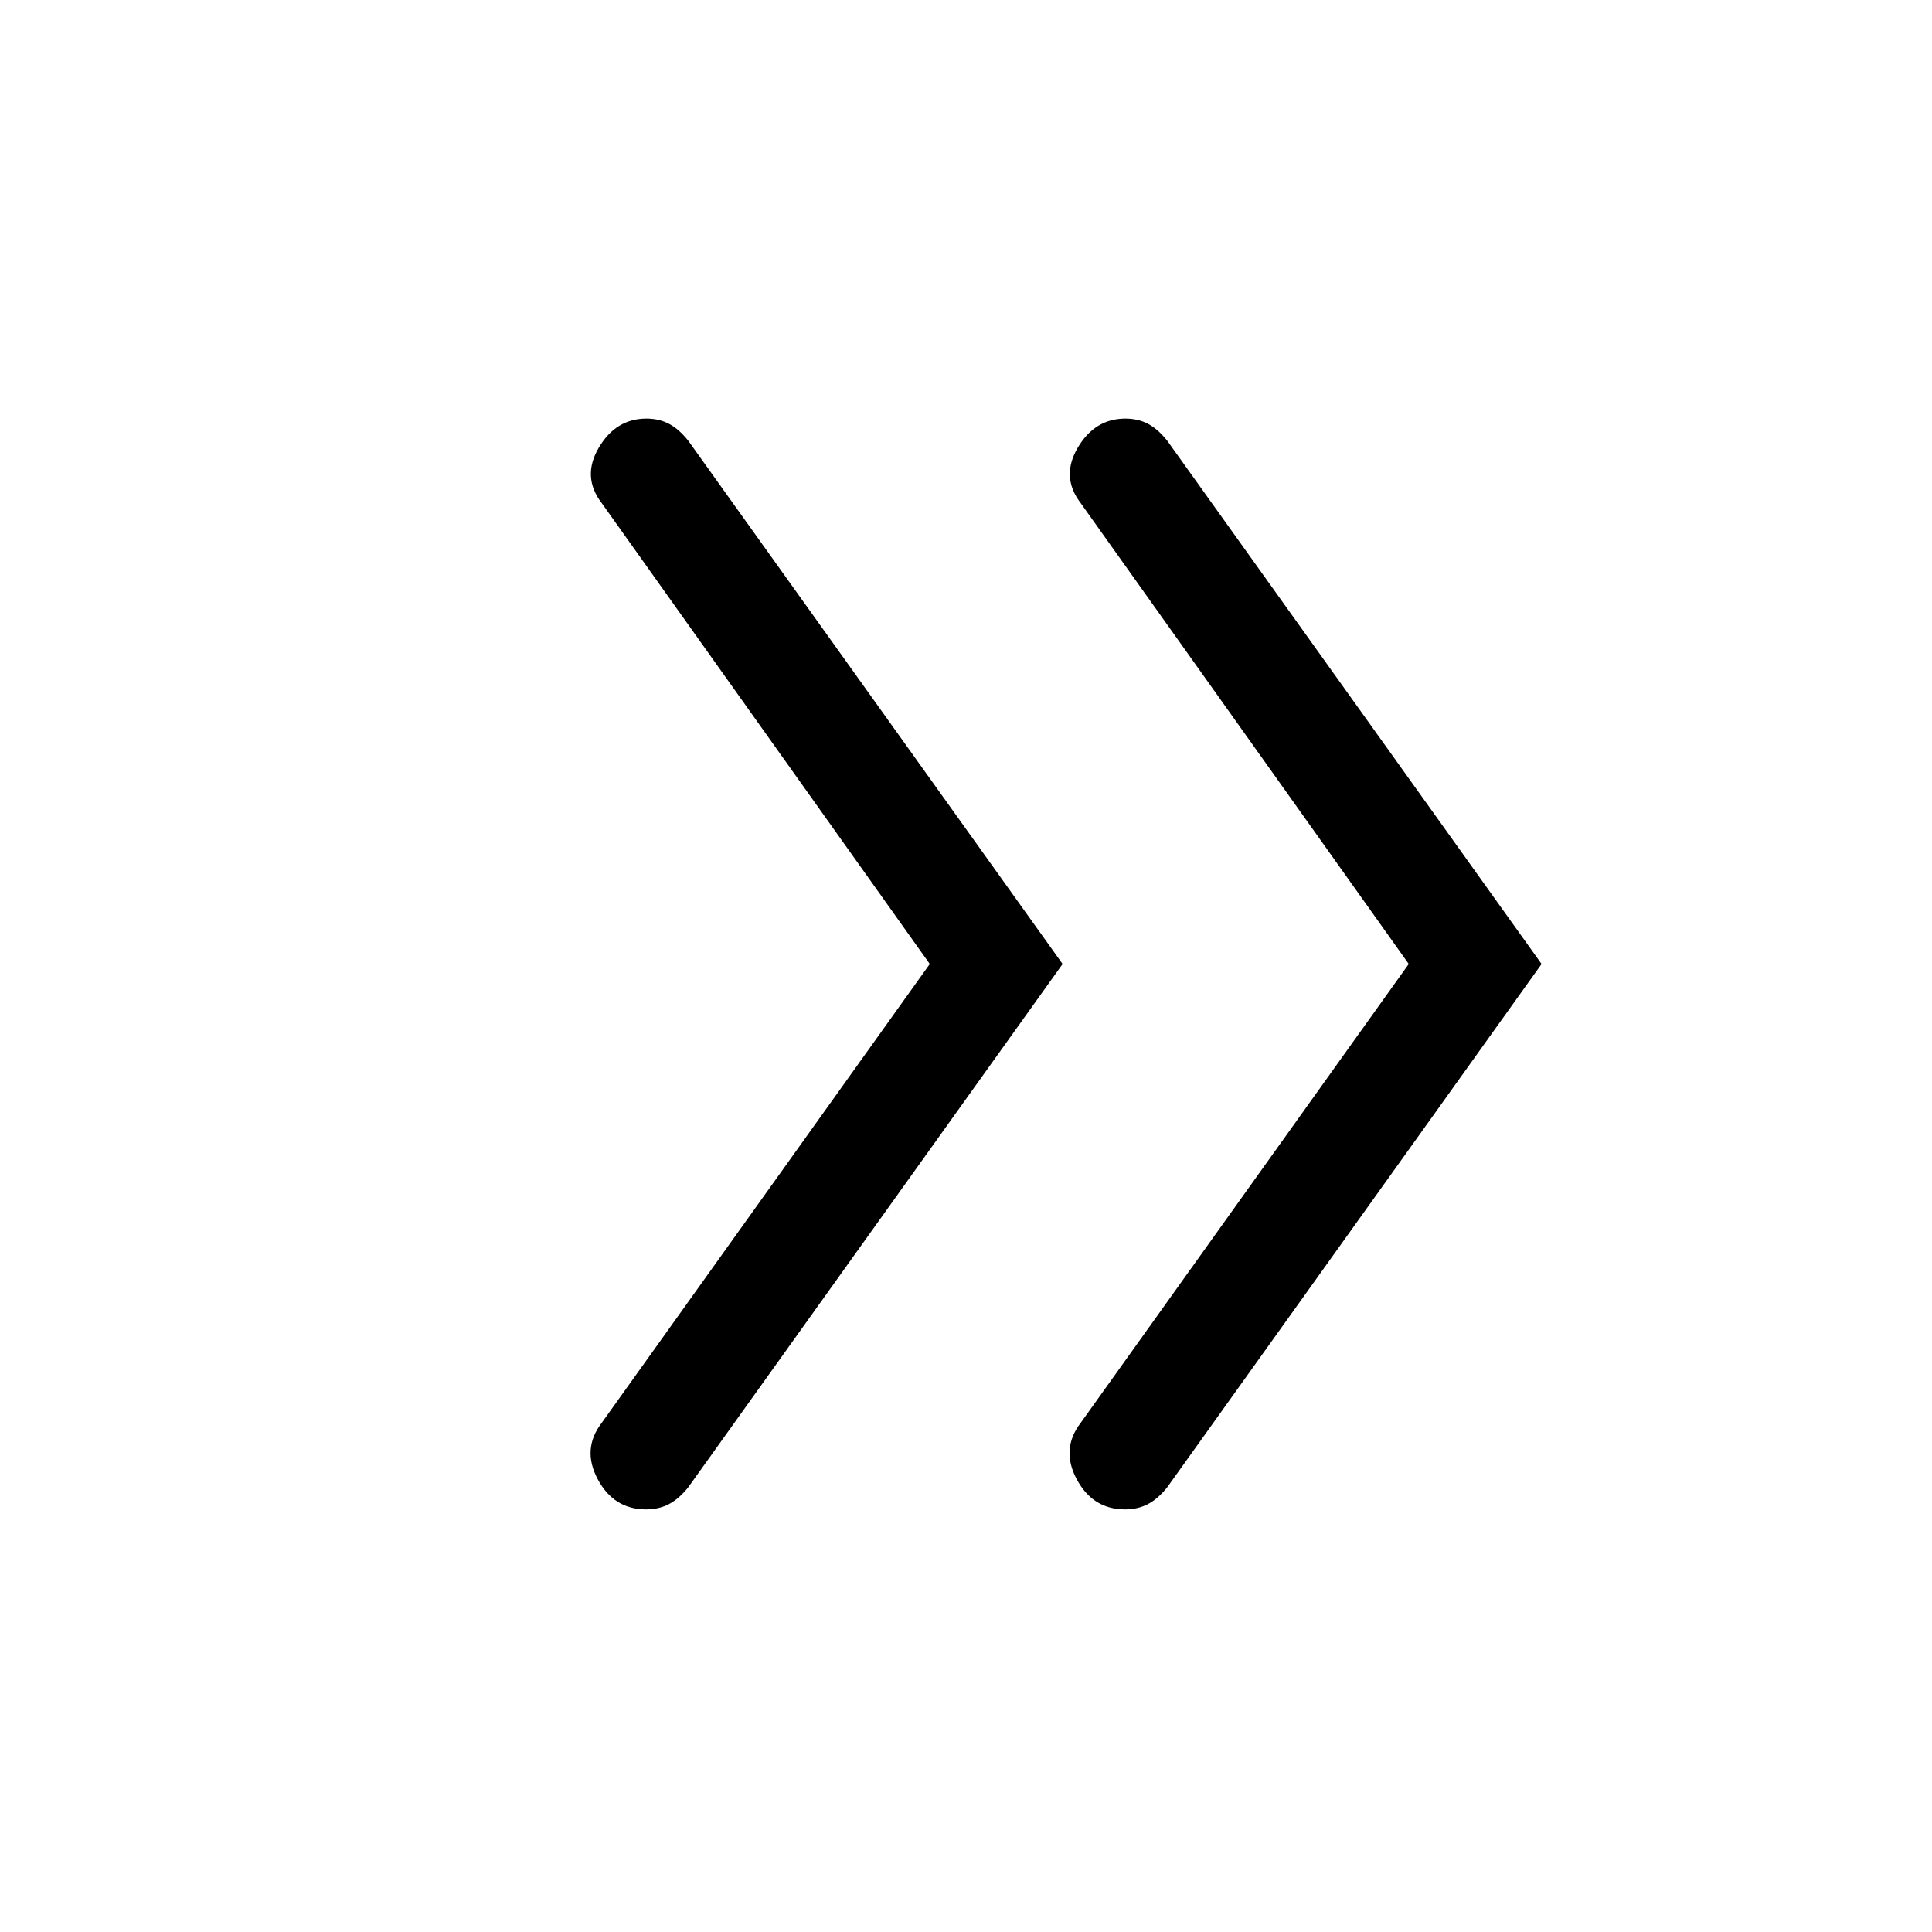 <svg xmlns="http://www.w3.org/2000/svg" height="24" viewBox="0 -960 960 960" width="24"><path d="M462-481 299-710q-10-13-1.5-27.5t23.69-14.5q6.28 0 11.22 2.59 4.95 2.59 9.59 8.41l186 260-186 260q-4.67 5.82-9.67 8.41T321-210q-16 0-24-15t2-28l163-228Zm238 0L537-710q-10-13-1.5-27.5t23.69-14.5q6.28 0 11.22 2.59 4.95 2.59 9.59 8.41l186 260-186 260q-4.67 5.82-9.67 8.41T559-210q-16 0-24-15t2-28l163-228Z"/></svg>
